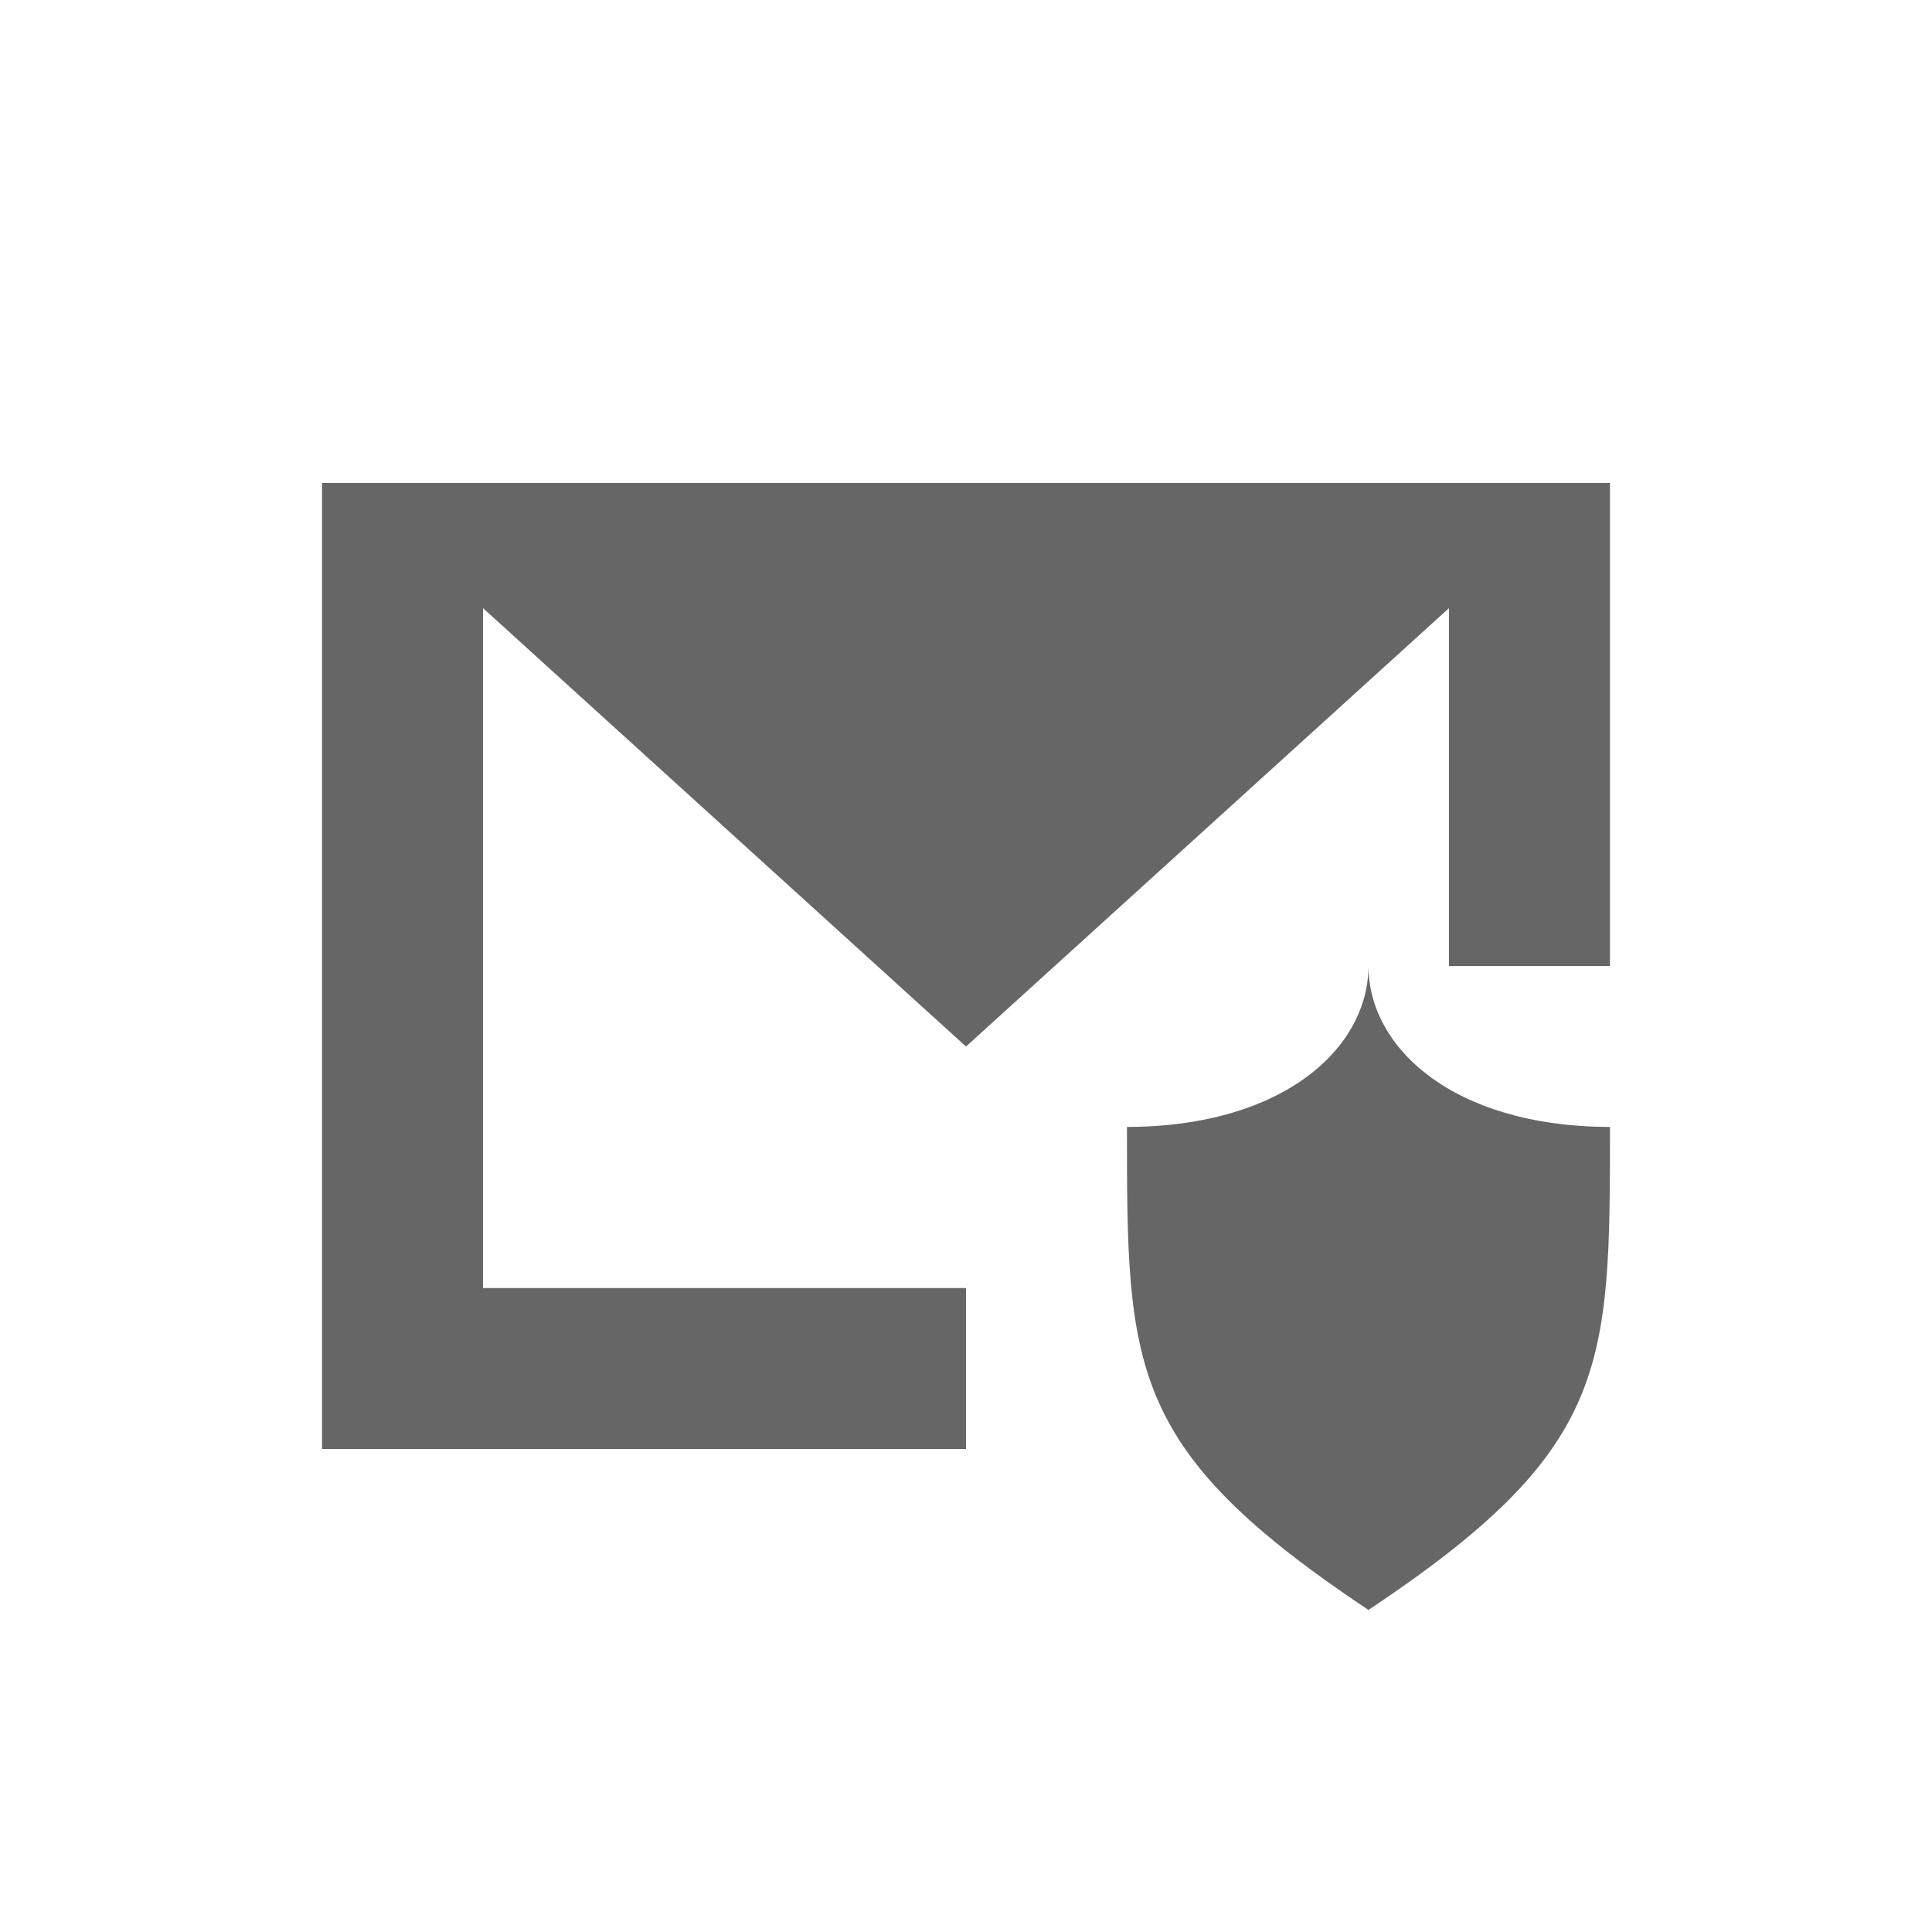 <?xml version="1.0" encoding="UTF-8" standalone="no"?>
<svg
   xmlns:dc="http://purl.org/dc/elements/1.1/"
   xmlns:cc="http://creativecommons.org/ns#"
   xmlns:rdf="http://www.w3.org/1999/02/22-rdf-syntax-ns#"
   xmlns:svg="http://www.w3.org/2000/svg"
   xmlns="http://www.w3.org/2000/svg"
   xmlns:sodipodi="http://sodipodi.sourceforge.net/DTD/sodipodi-0.dtd"
   xmlns:inkscape="http://www.inkscape.org/namespaces/inkscape"
   width="76pt"
   height="76pt"
   viewBox="0 0 76 76"
   version="1.1"
   id="svg35"
   inkscape:version="0.91 r13725"
   sodipodi:docname="mail-encrytped-full.svg">
  <defs
     id="defs42" />
  <sodipodi:namedview
     pagecolor="#ffffff"
     bordercolor="#666666"
     borderopacity="1"
     objecttolerance="10"
     gridtolerance="10"
     guidetolerance="10"
     inkscape:pageopacity="0"
     inkscape:pageshadow="2"
     inkscape:window-width="640"
     inkscape:window-height="480"
     id="namedview40"
     showgrid="false"
     inkscape:zoom="2.4842105"
     inkscape:cx="47.5"
     inkscape:cy="47.5"
     inkscape:window-x="0"
     inkscape:window-y="0"
     inkscape:window-maximized="0"
     inkscape:current-layer="svg35" />
  <g
     id="surface1"
     style="fill:#666666">
    <path
       style="stroke:none;fill-rule:nonzero;fill:#666666;fill-opacity:1"
       d="M 12.668 19 L 12.668 57 L 38 57 L 38 50.668 L 19 50.668 L 19 23.922 L 38 41.168 L 57 23.922 L 57 38 L 63.332 38 L 63.332 19 Z M 53.832 38 C 53.832 41.168 50.574 44.312 44.332 44.332 C 44.332 53.832 44.332 57 53.832 63.332 C 63.332 57 63.332 53.832 63.332 44.332 C 57.094 44.312 53.832 41.168 53.832 38 Z M 53.832 38 "
       id="path38" />
  </g>
</svg>
